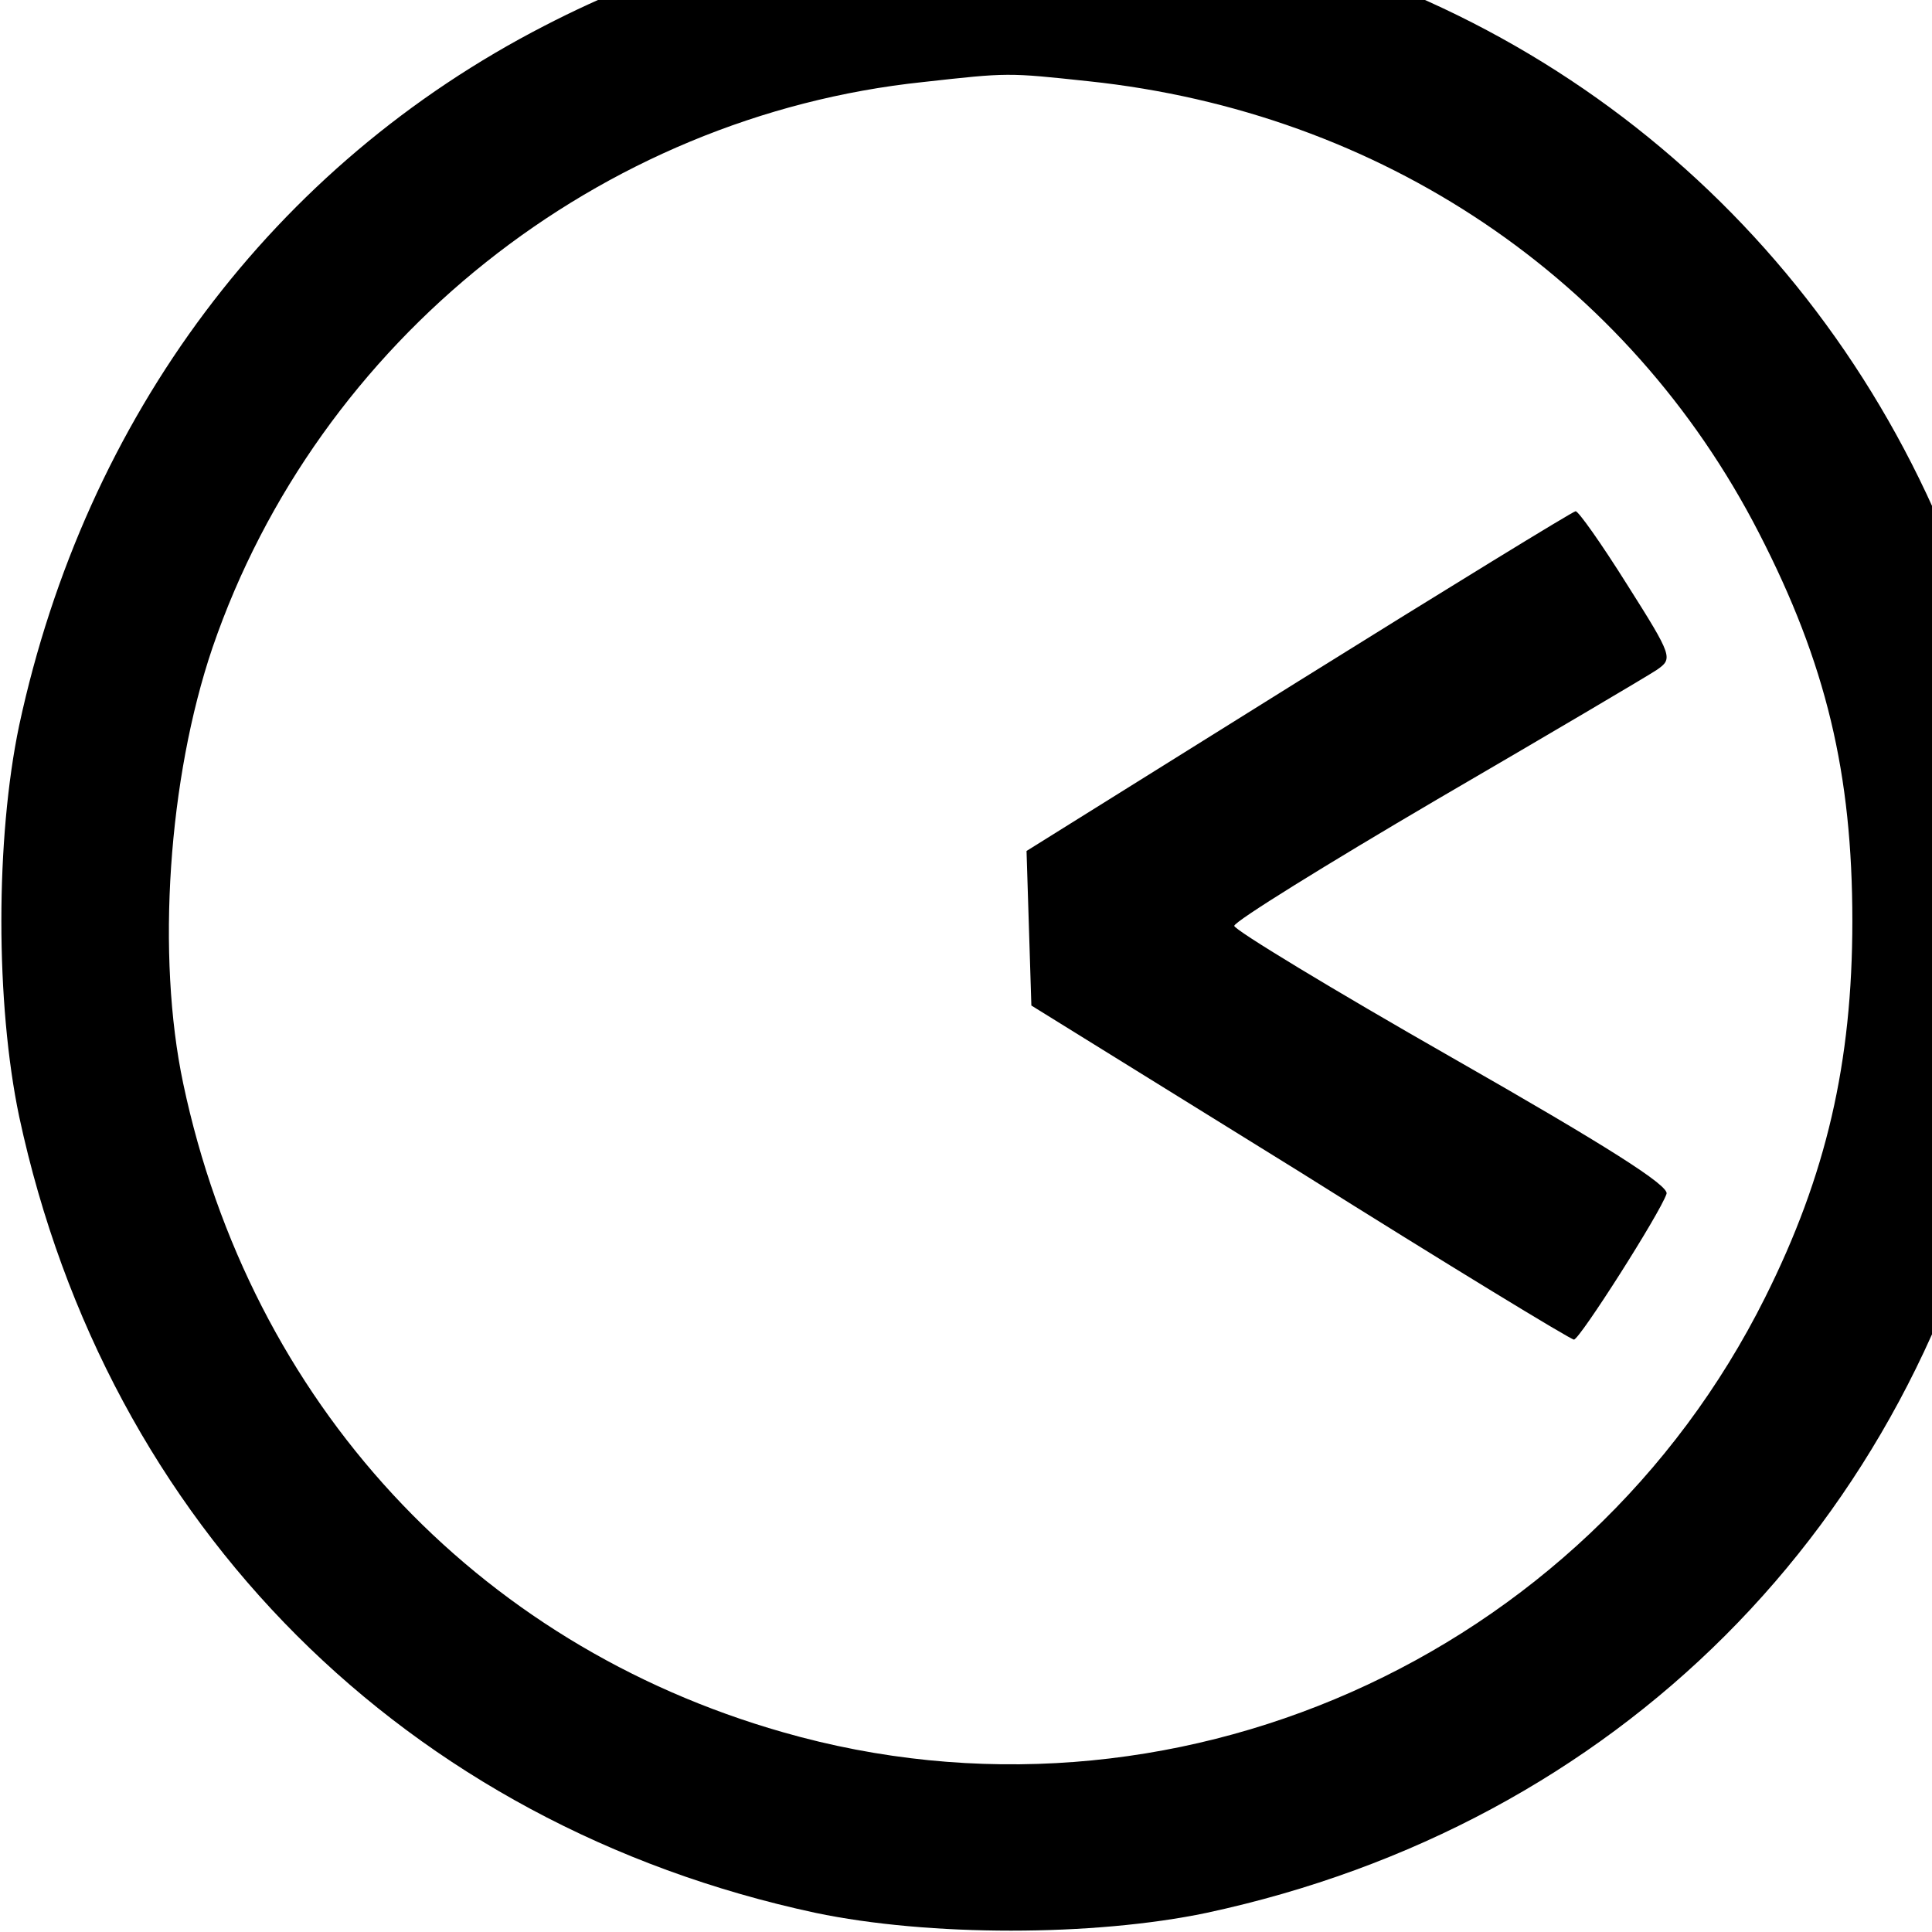 <?xml version="1.0" encoding="UTF-8" standalone="no"?>
<!-- Created with Inkscape (http://www.inkscape.org/) -->

<svg
   width="24mm"
   height="24mm"
   viewBox="0 0 24 24"
   version="1.1"
   id="svg1"
   xml:space="preserve"
   inkscape:version="1.4 (e7c3feb100, 2024-10-09)"
   sodipodi:docname="codetime.svg"
   inkscape:export-filename="codetime.png"
   inkscape:export-xdpi="96"
   inkscape:export-ydpi="96"
   xmlns:inkscape="http://www.inkscape.org/namespaces/inkscape"
   xmlns:sodipodi="http://sodipodi.sourceforge.net/DTD/sodipodi-0.dtd"
   xmlns="http://www.w3.org/2000/svg"
   xmlns:svg="http://www.w3.org/2000/svg"><sodipodi:namedview
     id="namedview1"
     pagecolor="#505050"
     bordercolor="#eeeeee"
     borderopacity="1"
     inkscape:showpageshadow="0"
     inkscape:pageopacity="0"
     inkscape:pagecheckerboard="0"
     inkscape:deskcolor="#505050"
     inkscape:document-units="mm"
     inkscape:zoom="5.543368"
     inkscape:cx="46.902894"
     inkscape:cy="40.047856"
     inkscape:window-width="1407"
     inkscape:window-height="755"
     inkscape:window-x="26"
     inkscape:window-y="23"
     inkscape:window-maximized="0"
     inkscape:current-layer="layer1" /><defs
     id="defs1" /><g
     inkscape:label="Camada 1"
     inkscape:groupmode="layer"
     id="layer1"><g
       transform="matrix(0.01,0,0,-0.01,-0.038,24.241)"
       fill="#000000"
       stroke="none"
       id="g2"
       inkscape:transform-center-x="-15.626952"
       inkscape:transform-center-y="37.951183"
       style="fill:#000000"><path
         d="M 1151.488,2533.766 C 974.349,2511.132 822.798,2465.863 680.103,2392.055 343.539,2218.853 110.307,1906.893 27.642,1523.093 c -29.523,-140.727 -29.523,-345.42 0,-486.147 C 136.878,528.164 507.885,157.158 1016.666,47.922 c 140.727,-29.523 345.42,-29.523 486.147,0 508.781,109.235 879.788,480.242 989.024,989.024 42.316,201.741 24.603,458.592 -47.237,658.365 -151.552,422.18 -501.892,726.268 -939.818,814.837 -97.426,19.682 -283.422,32.475 -353.293,23.618 z m 204.694,-210.598 c 363.134,-38.38 670.174,-245.042 832.551,-560.939 83.649,-162.377 116.124,-299.167 116.124,-482.211 0,-176.154 -32.475,-315.897 -108.251,-467.449 C 1972.23,362.835 1456.56,134.523 976.318,272.298 593.502,381.533 315,682.669 231.352,1078.278 c -33.459,158.441 -18.698,378.88 36.412,541.257 130.886,381.832 480.242,660.333 882.74,702.649 106.283,11.809 104.315,11.809 205.678,0.984 z"
         id="path1"
         style="fill:#000000;stroke-width:0.984" /><path
         d="m 1617,1578 -338,-211 3,-96 3,-96 334,-207 c 183,-115 336,-208 340,-208 7,0 107,157 115,181 4,10 -75,60 -266,169 -149,85 -271,159 -271,164 1,6 114,76 252,157 139,81 261,153 273,161 20,14 20,16 -37,106 -32,51 -61,92 -64,91 -3,0 -158,-95 -344,-211 z"
         id="path2"
         style="fill:#000000" /></g></g></svg>
